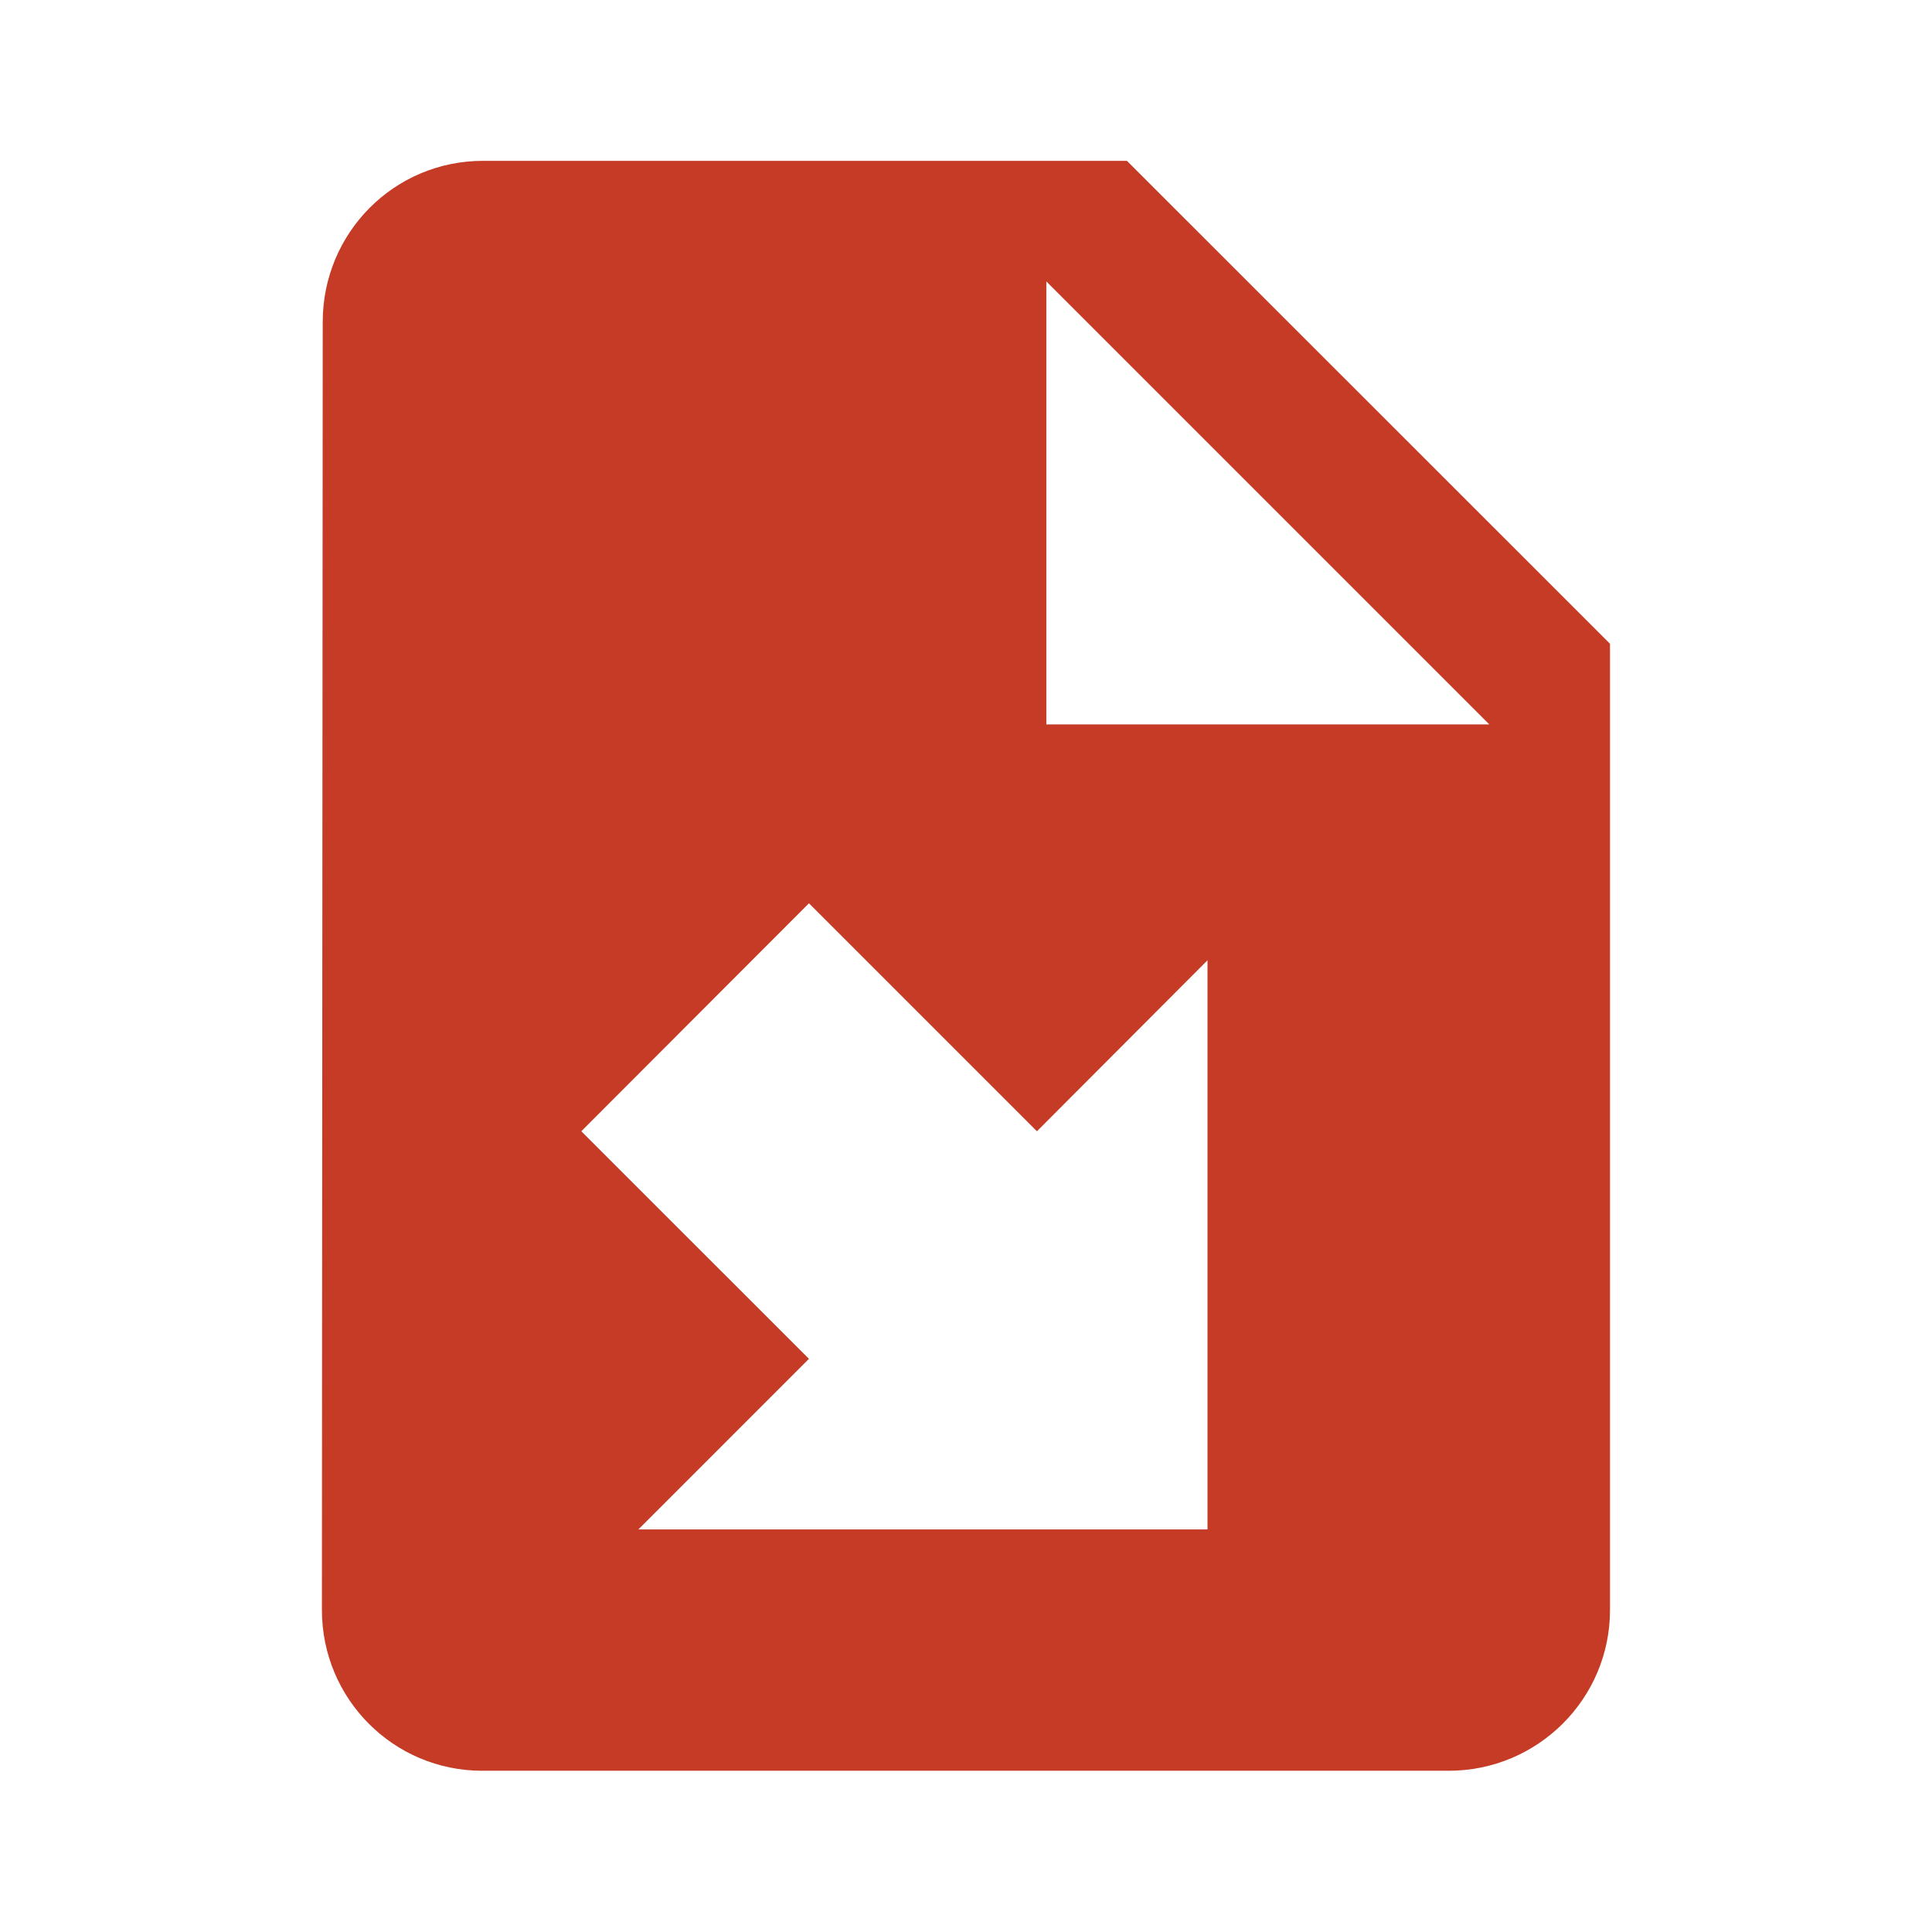<?xml version="1.0" encoding="utf-8"?>
<!DOCTYPE svg PUBLIC "-//W3C//DTD SVG 1.1//EN" "http://www.w3.org/Graphics/SVG/1.1/DTD/svg11.dtd">
<svg xmlns="http://www.w3.org/2000/svg" xmlns:xlink="http://www.w3.org/1999/xlink" version="1.1" baseProfile="full" width="24" height="24" viewBox="0 0 24.00 24.00" enable-background="new 0 0 24.00 24.00" xml:space="preserve">
	<path fill="#C53B26" fill-opacity="1" stroke-width="0.2" stroke-linejoin="round" d="M 6.001,1.998C 4.893,1.998 4.009,2.895 4.009,3.999L 3.999,20C 3.999,21.104 4.888,21.997 5.991,21.997L 17.997,21.997C 19.101,21.997 20,21.104 20,20L 20,7.997L 13.999,1.998M 12.998,3.496L 18.501,8.999L 12.998,8.999M 10.049,11.221L 12.881,14.053L 15,11.929L 15,18.999L 7.93,18.999L 10.049,16.88L 7.221,14.053"/>
</svg>
